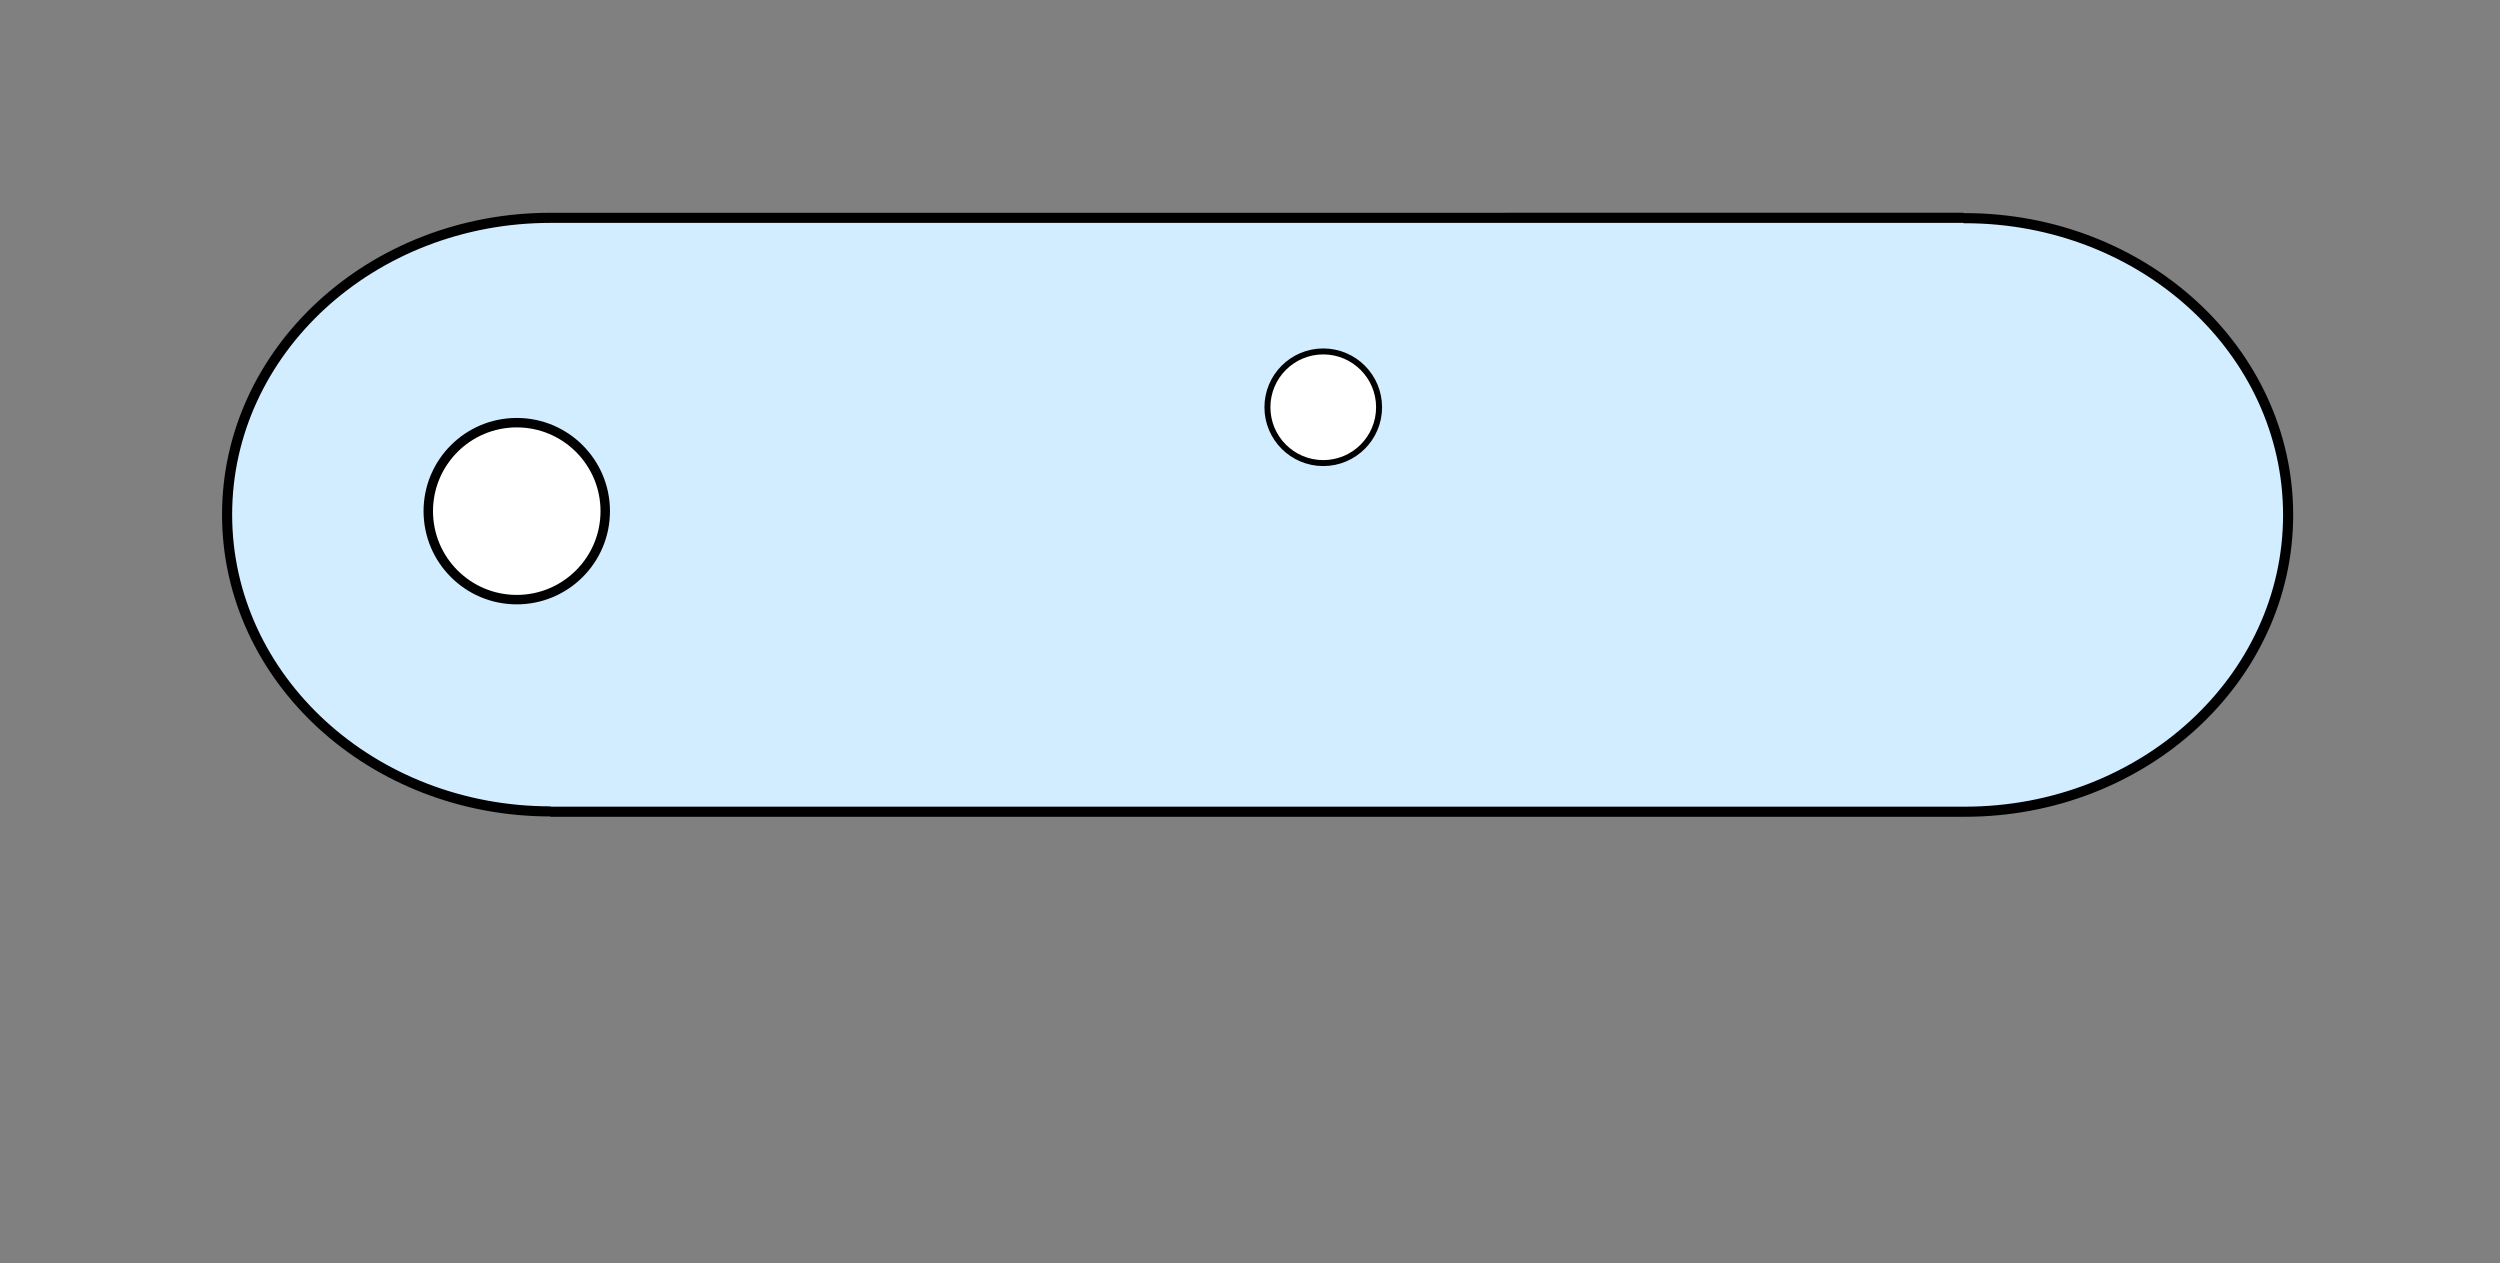 <?xml version="1.0" encoding="UTF-8" standalone="no"?>
<!-- Created with Inkscape (http://www.inkscape.org/) -->

<svg
   width="253.157mm"
   height="127.934mm"
   viewBox="0 0 253.157 127.934"
   version="1.1"
   id="svg1"
   sodipodi:docname="eslabon_simple.svg"
   inkscape:version="1.3.1 (9b9bdc1480, 2023-11-25, custom)"
   xmlns:inkscape="http://www.inkscape.org/namespaces/inkscape"
   xmlns:sodipodi="http://sodipodi.sourceforge.net/DTD/sodipodi-0.dtd"
   xmlns="http://www.w3.org/2000/svg"
   xmlns:svg="http://www.w3.org/2000/svg">
  <rect x="0" y="0" width="253.157" height="127.934" fill="#808080" stroke="none"/>
  <sodipodi:namedview
     id="namedview1"
     pagecolor="#ffffff"
     bordercolor="#000000"
     borderopacity="0.25"
     inkscape:showpageshadow="2"
     inkscape:pageopacity="0.0"
     inkscape:pagecheckerboard="0"
     inkscape:deskcolor="#d1d1d1"
     inkscape:document-units="mm"
     showguides="true"
     inkscape:zoom="8"
     inkscape:cx="229.6875"
     inkscape:cy="189"
     inkscape:window-width="1680"
     inkscape:window-height="1020"
     inkscape:window-x="1920"
     inkscape:window-y="0"
     inkscape:window-maximized="1"
     inkscape:current-layer="layer1">
    <sodipodi:guide
       position="22.391,96.453"
       orientation="0,-1"
       id="guide1"
       inkscape:locked="false" />
    <sodipodi:guide
       position="22.08,36.46"
       orientation="0,-1"
       id="guide2"
       inkscape:locked="false" />
    <sodipodi:guide
       position="52.401,78.112"
       orientation="1,0"
       id="guide3"
       inkscape:locked="false" />
    <sodipodi:guide
       position="0.627,64.932"
       orientation="0,-1"
       id="guide4"
       inkscape:locked="false" />
    <sodipodi:guide
       position="202.404,90.512"
       orientation="1,0"
       id="guide5"
       inkscape:locked="false" />
    <sodipodi:guide
       position="1.902,74.934"
       orientation="0,-1"
       id="guide30"
       inkscape:locked="false" />
    <sodipodi:guide
       position="4.532,84.934"
       orientation="0,-1"
       id="guide31"
       inkscape:locked="false" />
  </sodipodi:namedview>
  <defs
     id="defs1" />
  <g
     inkscape:label="Layer 1"
     inkscape:groupmode="layer"
     id="layer1"
     transform="translate(-3.219,-19.247)">
    <path
       d="M 58.968,41.306 C 40.879,41.305 26.216,54.76 26.215,71.358 26.215,87.956 40.879,101.412 58.968,101.411 v 0.034 H 202.033 v -0.014 c 0.045,0.005 0.091,0.01 0.136,0.014 18.088,-1.6e-4 32.751,-13.455 32.751,-30.053 -1.6e-4,-16.597 -14.663,-30.052 -32.751,-30.053 -0.045,0.005 -0.091,0.009 -0.136,0.014 v -0.05 z"
       style="fill:#d1edff;fill-opacity:1;stroke:#000000;stroke-width:1.024;stroke-miterlimit:0;paint-order:fill markers stroke"
       id="path5" />
    <circle
       style="fill:#ffffff;fill-opacity:1;stroke:#000000;stroke-width:0.957;stroke-miterlimit:0;paint-order:fill markers stroke"
       id="path6"
       cx="55.548"
       cy="71.008"
       r="8.96" />
    <circle
       style="fill:#ffffff;fill-opacity:1;stroke:#000000;stroke-width:0.604;stroke-miterlimit:0;paint-order:fill markers stroke"
       id="circle7"
       cx="137.215"
       cy="60.487"
       r="5.653" />
  </g>
</svg>
